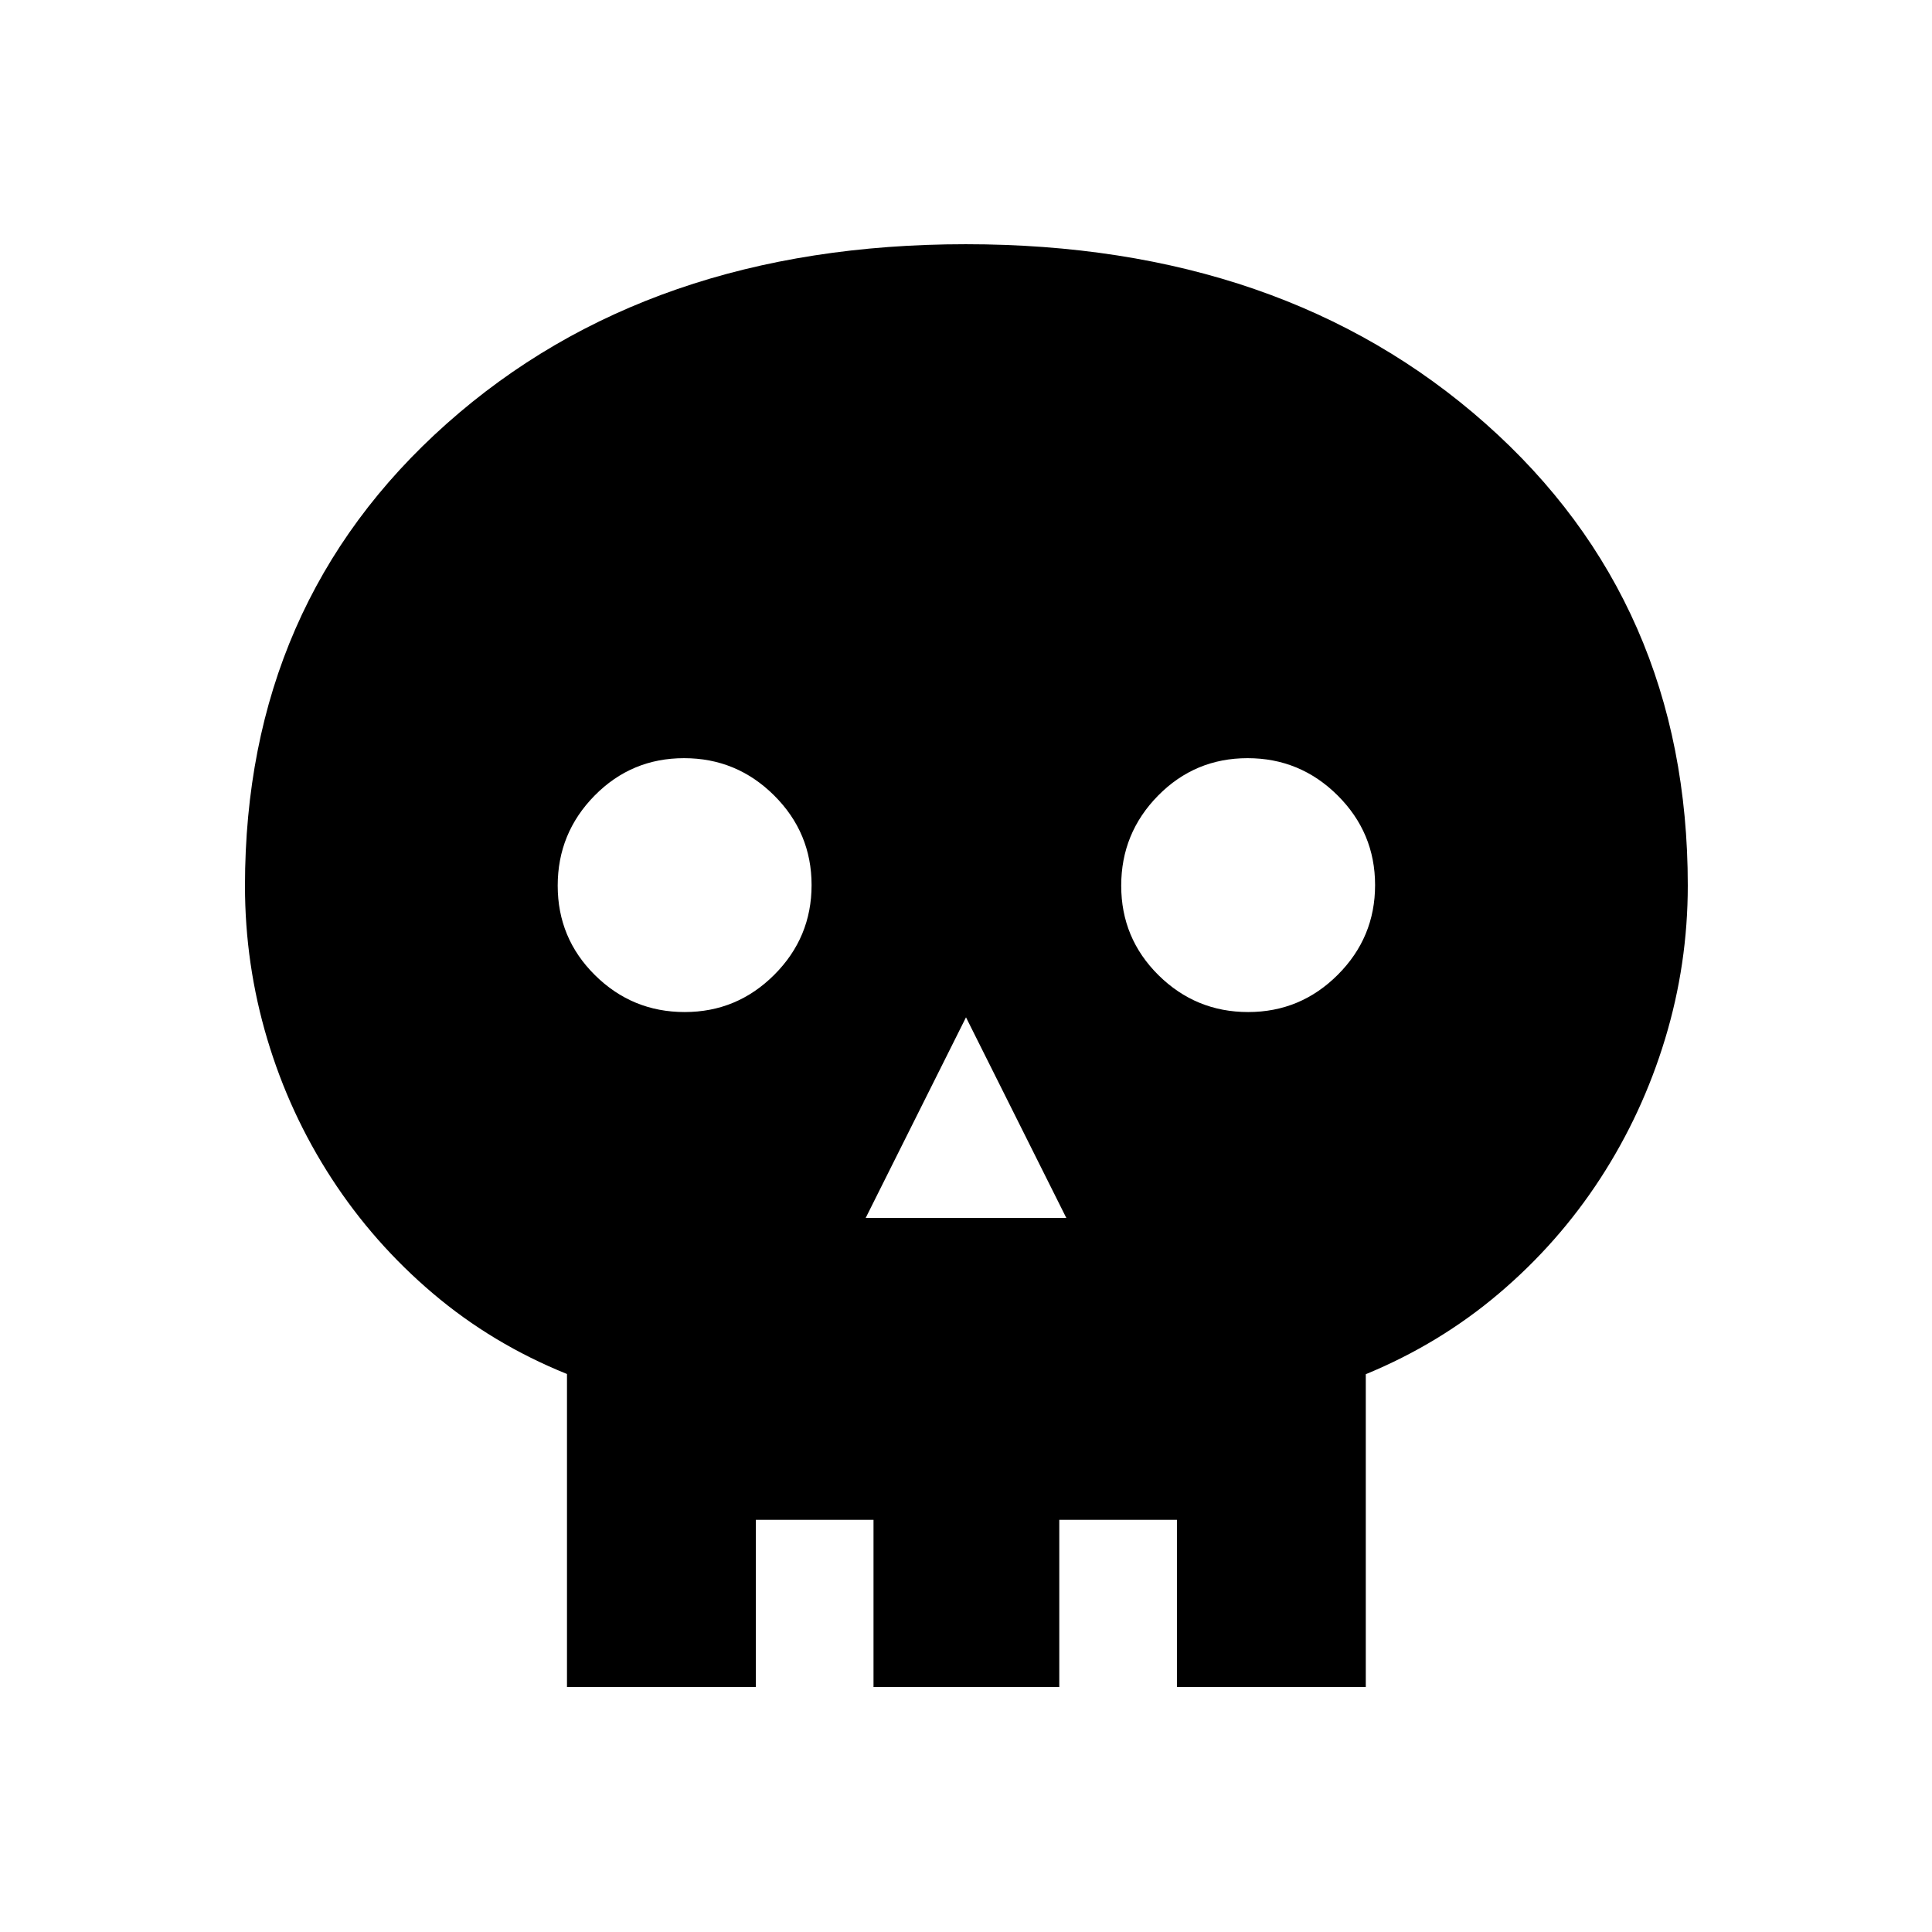 <svg xmlns="http://www.w3.org/2000/svg" height="24" viewBox="0 -960 960 960" width="24"><path d="M430.15-354.81h99.7L480-454.5l-49.85 99.69Zm-89.94-102.31q26.02 0 44.54-18.53t18.52-44.56q0-26.02-18.61-44.54-18.62-18.52-44.75-18.52-26.14 0-44.47 18.61-18.32 18.62-18.32 44.75 0 26.14 18.53 44.47 18.53 18.32 44.56 18.32Zm280 0q26.02 0 44.54-18.53t18.52-44.56q0-26.02-18.61-44.54-18.62-18.52-44.75-18.52-26.14 0-44.47 18.61-18.32 18.62-18.32 44.75 0 26.14 18.53 44.47 18.53 18.32 44.56 18.32ZM281.73-121.73v-155.54q-37.08-14.97-66.58-40-29.5-25.02-50.38-57.16-20.89-32.14-31.96-69.23-11.08-37.08-11.08-76.13 0-140.58 100.26-229.72 100.25-89.14 257.91-89.14 157.65 0 258.2 89.08Q838.65-660.49 838.65-520q0 39.07-11.27 76.21-11.26 37.15-32.15 69.3-20.88 32.14-50.38 57.17-29.5 25.04-66.2 40.16v155.43h-93.84v-83.08h-58.46v83.08h-92.31v-83.08h-58.46v83.08h-93.85Z"/></svg>